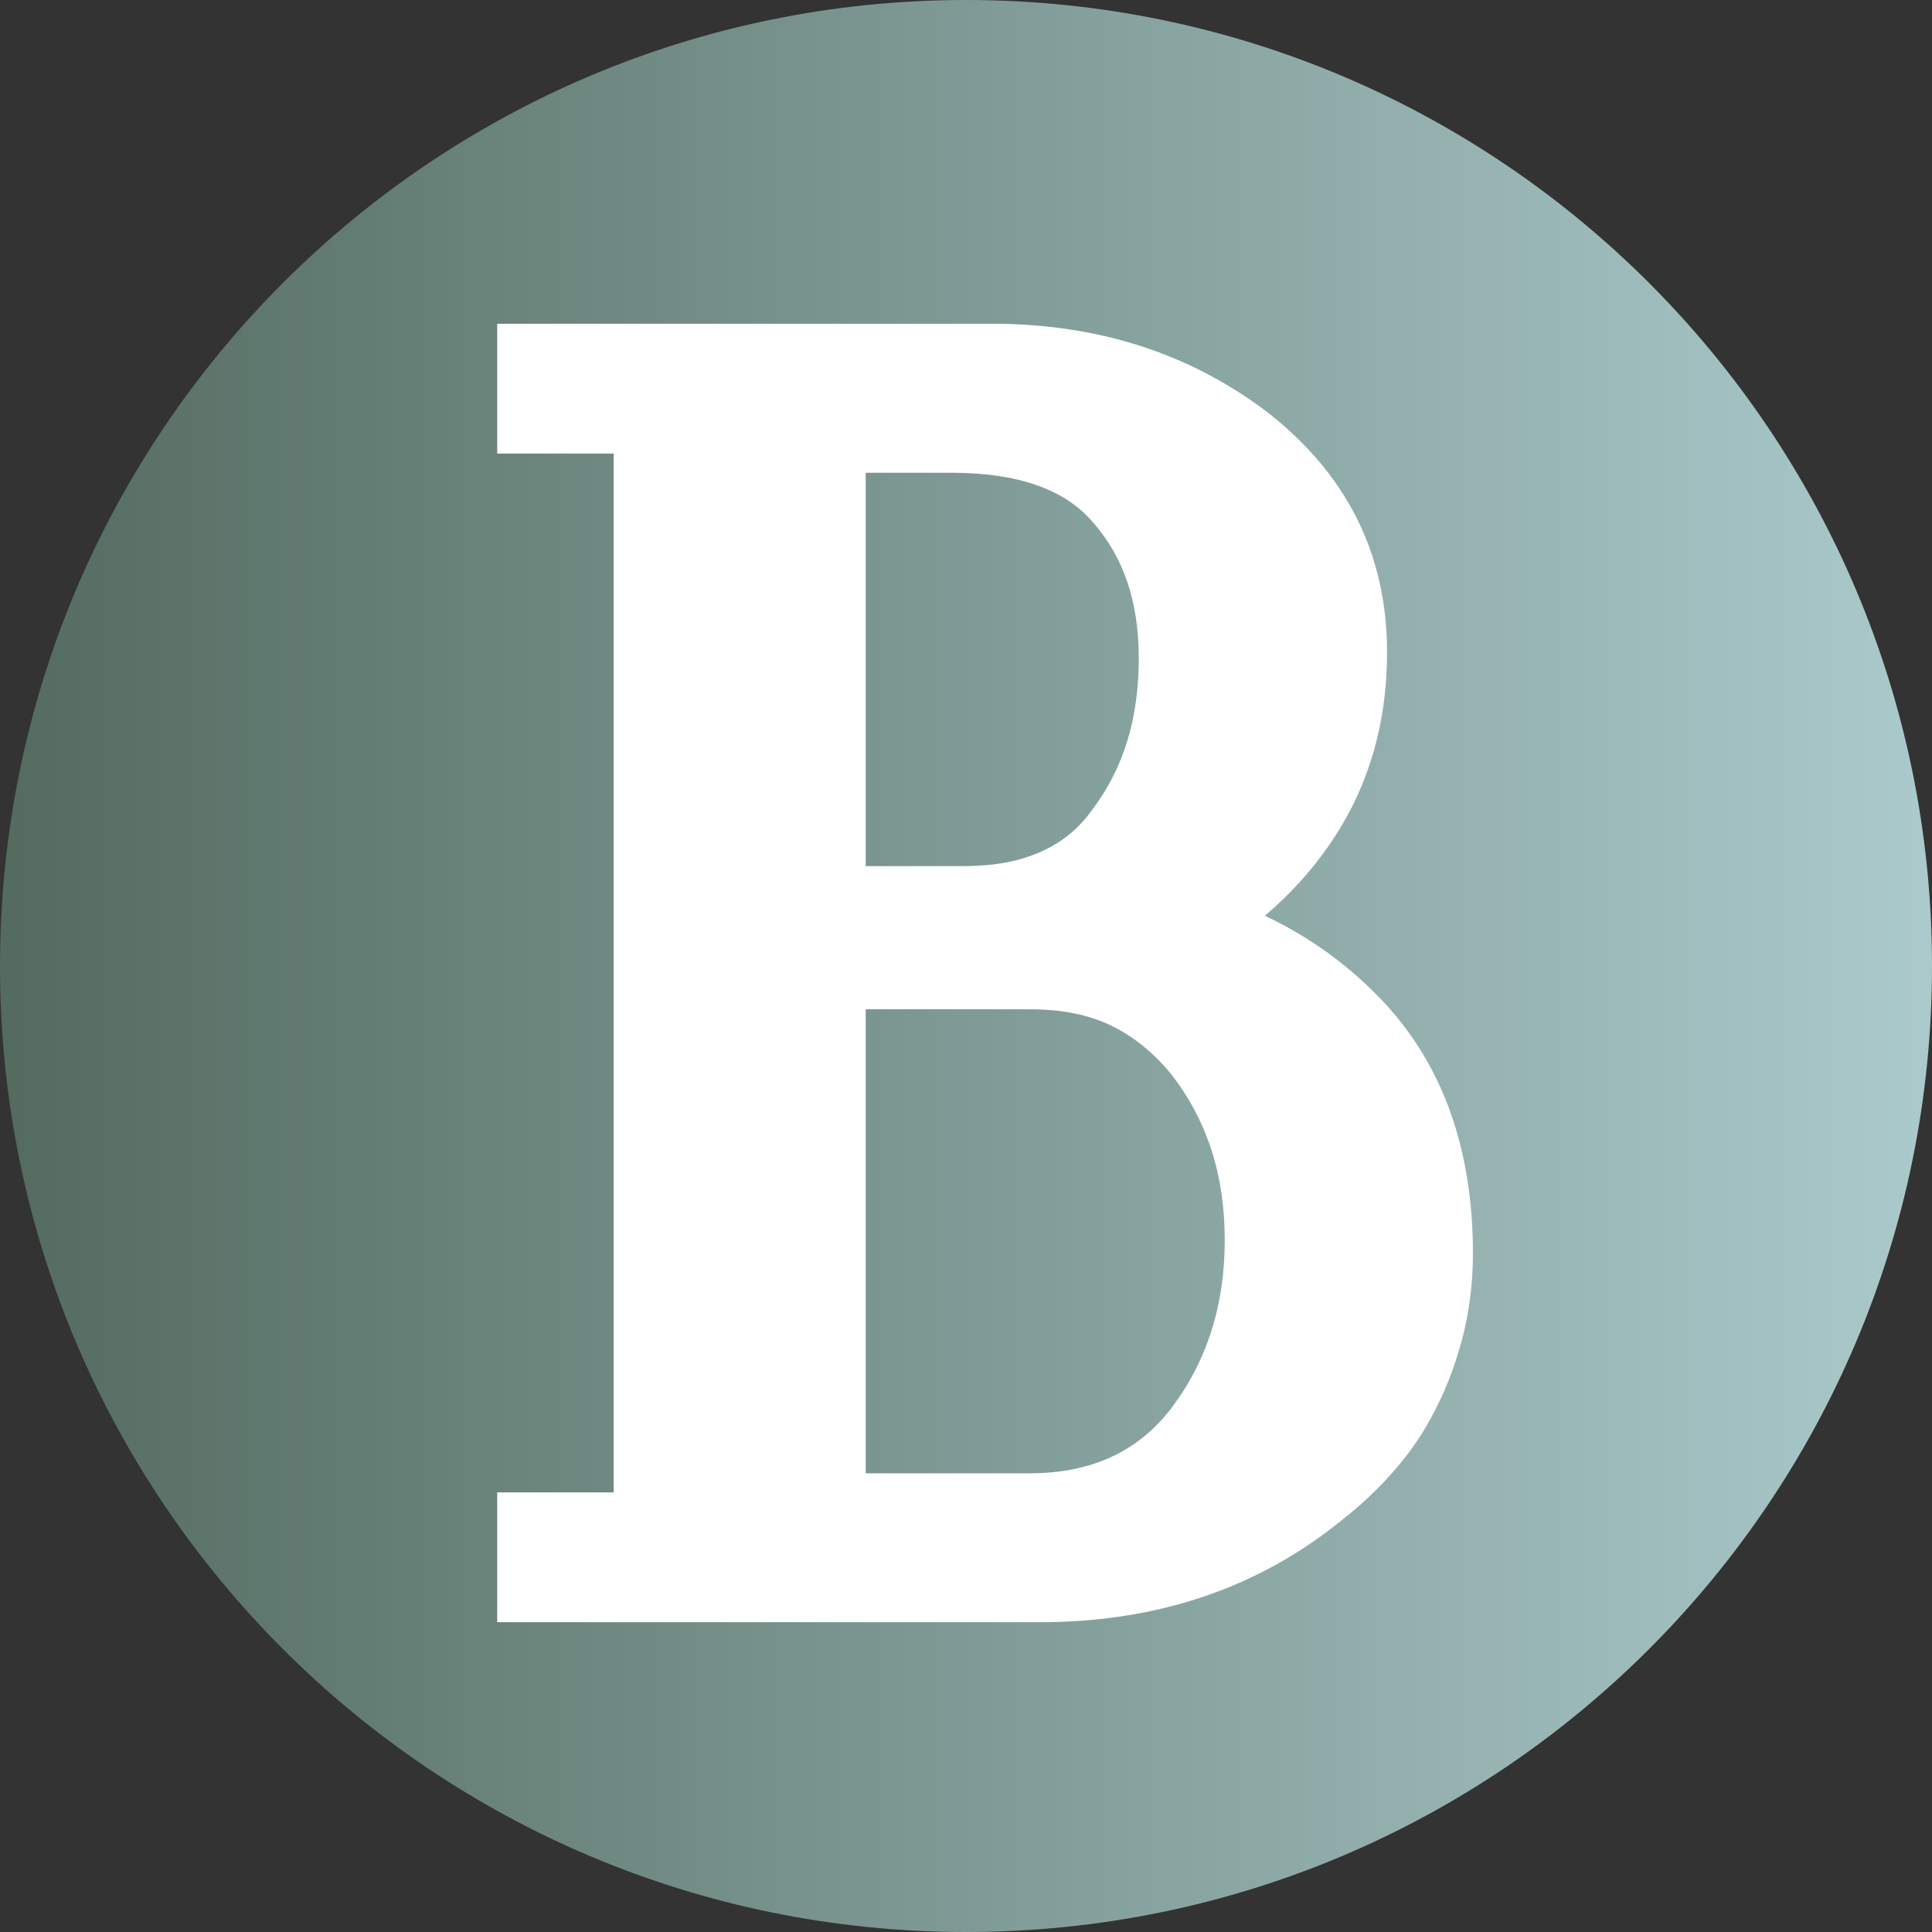 <svg xmlns="http://www.w3.org/2000/svg" xmlns:xlink="http://www.w3.org/1999/xlink" width="500" zoomAndPan="magnify" viewBox="0 0 375 375" height="500" preserveAspectRatio="xMidYMid meet" version="1.0"><rect x="0" y="0" width="375" height="375" fill="#333333" stroke="none"/><defs><g/><clipPath id="0096af02e5"><path d="M 187.5 0 C 83.945 0 0 83.945 0 187.5 C 0 291.055 83.945 375 187.5 375 C 291.055 375 375 291.055 375 187.5 C 375 83.945 291.055 0 187.5 0 Z M 187.5 0 " clip-rule="nonzero"/></clipPath><linearGradient x1="0" gradientTransform="matrix(1.465, 0, 0, 1.465, 0, 0)" y1="0" x2="256" gradientUnits="userSpaceOnUse" y2="0" id="6df1f9d171"><stop stop-opacity="1" stop-color="rgb(32.899%, 42%, 37.599%)" offset="0"/><stop stop-opacity="1" stop-color="rgb(33.032%, 42.145%, 37.764%)" offset="0.008"/><stop stop-opacity="1" stop-color="rgb(33.299%, 42.435%, 38.095%)" offset="0.016"/><stop stop-opacity="1" stop-color="rgb(33.566%, 42.726%, 38.426%)" offset="0.023"/><stop stop-opacity="1" stop-color="rgb(33.833%, 43.016%, 38.757%)" offset="0.031"/><stop stop-opacity="1" stop-color="rgb(34.1%, 43.306%, 39.088%)" offset="0.039"/><stop stop-opacity="1" stop-color="rgb(34.367%, 43.597%, 39.421%)" offset="0.047"/><stop stop-opacity="1" stop-color="rgb(34.636%, 43.887%, 39.752%)" offset="0.055"/><stop stop-opacity="1" stop-color="rgb(34.903%, 44.179%, 40.083%)" offset="0.062"/><stop stop-opacity="1" stop-color="rgb(35.17%, 44.469%, 40.414%)" offset="0.07"/><stop stop-opacity="1" stop-color="rgb(35.437%, 44.76%, 40.746%)" offset="0.078"/><stop stop-opacity="1" stop-color="rgb(35.704%, 45.05%, 41.077%)" offset="0.086"/><stop stop-opacity="1" stop-color="rgb(35.971%, 45.341%, 41.408%)" offset="0.094"/><stop stop-opacity="1" stop-color="rgb(36.238%, 45.631%, 41.739%)" offset="0.102"/><stop stop-opacity="1" stop-color="rgb(36.505%, 45.923%, 42.07%)" offset="0.109"/><stop stop-opacity="1" stop-color="rgb(36.772%, 46.213%, 42.401%)" offset="0.117"/><stop stop-opacity="1" stop-color="rgb(37.041%, 46.504%, 42.732%)" offset="0.125"/><stop stop-opacity="1" stop-color="rgb(37.308%, 46.794%, 43.065%)" offset="0.133"/><stop stop-opacity="1" stop-color="rgb(37.575%, 47.086%, 43.396%)" offset="0.141"/><stop stop-opacity="1" stop-color="rgb(37.842%, 47.375%, 43.727%)" offset="0.148"/><stop stop-opacity="1" stop-color="rgb(38.109%, 47.665%, 44.058%)" offset="0.156"/><stop stop-opacity="1" stop-color="rgb(38.376%, 47.957%, 44.389%)" offset="0.164"/><stop stop-opacity="1" stop-color="rgb(38.643%, 48.247%, 44.72%)" offset="0.172"/><stop stop-opacity="1" stop-color="rgb(38.91%, 48.538%, 45.052%)" offset="0.18"/><stop stop-opacity="1" stop-color="rgb(39.177%, 48.828%, 45.383%)" offset="0.188"/><stop stop-opacity="1" stop-color="rgb(39.444%, 49.12%, 45.714%)" offset="0.195"/><stop stop-opacity="1" stop-color="rgb(39.713%, 49.409%, 46.045%)" offset="0.203"/><stop stop-opacity="1" stop-color="rgb(39.98%, 49.701%, 46.376%)" offset="0.211"/><stop stop-opacity="1" stop-color="rgb(40.247%, 49.991%, 46.707%)" offset="0.219"/><stop stop-opacity="1" stop-color="rgb(40.514%, 50.282%, 47.04%)" offset="0.227"/><stop stop-opacity="1" stop-color="rgb(40.781%, 50.572%, 47.371%)" offset="0.234"/><stop stop-opacity="1" stop-color="rgb(41.048%, 50.864%, 47.702%)" offset="0.242"/><stop stop-opacity="1" stop-color="rgb(41.315%, 51.154%, 48.033%)" offset="0.25"/><stop stop-opacity="1" stop-color="rgb(41.582%, 51.443%, 48.364%)" offset="0.258"/><stop stop-opacity="1" stop-color="rgb(41.849%, 51.735%, 48.695%)" offset="0.266"/><stop stop-opacity="1" stop-color="rgb(42.116%, 52.025%, 49.026%)" offset="0.273"/><stop stop-opacity="1" stop-color="rgb(42.384%, 52.316%, 49.358%)" offset="0.281"/><stop stop-opacity="1" stop-color="rgb(42.651%, 52.606%, 49.689%)" offset="0.289"/><stop stop-opacity="1" stop-color="rgb(42.918%, 52.898%, 50.02%)" offset="0.297"/><stop stop-opacity="1" stop-color="rgb(43.185%, 53.188%, 50.351%)" offset="0.305"/><stop stop-opacity="1" stop-color="rgb(43.452%, 53.479%, 50.684%)" offset="0.312"/><stop stop-opacity="1" stop-color="rgb(43.719%, 53.769%, 51.015%)" offset="0.32"/><stop stop-opacity="1" stop-color="rgb(43.987%, 54.06%, 51.346%)" offset="0.328"/><stop stop-opacity="1" stop-color="rgb(44.254%, 54.35%, 51.677%)" offset="0.336"/><stop stop-opacity="1" stop-color="rgb(44.521%, 54.642%, 52.008%)" offset="0.344"/><stop stop-opacity="1" stop-color="rgb(44.789%, 54.932%, 52.339%)" offset="0.352"/><stop stop-opacity="1" stop-color="rgb(45.056%, 55.222%, 52.67%)" offset="0.359"/><stop stop-opacity="1" stop-color="rgb(45.323%, 55.513%, 53.001%)" offset="0.367"/><stop stop-opacity="1" stop-color="rgb(45.59%, 55.803%, 53.333%)" offset="0.375"/><stop stop-opacity="1" stop-color="rgb(45.857%, 56.094%, 53.664%)" offset="0.383"/><stop stop-opacity="1" stop-color="rgb(46.124%, 56.384%, 53.995%)" offset="0.391"/><stop stop-opacity="1" stop-color="rgb(46.391%, 56.676%, 54.327%)" offset="0.398"/><stop stop-opacity="1" stop-color="rgb(46.658%, 56.966%, 54.659%)" offset="0.406"/><stop stop-opacity="1" stop-color="rgb(46.925%, 57.257%, 54.99%)" offset="0.414"/><stop stop-opacity="1" stop-color="rgb(47.192%, 57.547%, 55.321%)" offset="0.422"/><stop stop-opacity="1" stop-color="rgb(47.461%, 57.838%, 55.652%)" offset="0.43"/><stop stop-opacity="1" stop-color="rgb(47.728%, 58.128%, 55.983%)" offset="0.438"/><stop stop-opacity="1" stop-color="rgb(47.995%, 58.42%, 56.314%)" offset="0.445"/><stop stop-opacity="1" stop-color="rgb(48.262%, 58.71%, 56.645%)" offset="0.453"/><stop stop-opacity="1" stop-color="rgb(48.529%, 59.001%, 56.976%)" offset="0.461"/><stop stop-opacity="1" stop-color="rgb(48.796%, 59.291%, 57.307%)" offset="0.469"/><stop stop-opacity="1" stop-color="rgb(49.063%, 59.581%, 57.639%)" offset="0.477"/><stop stop-opacity="1" stop-color="rgb(49.33%, 59.872%, 57.97%)" offset="0.484"/><stop stop-opacity="1" stop-color="rgb(49.597%, 60.162%, 58.302%)" offset="0.492"/><stop stop-opacity="1" stop-color="rgb(49.864%, 60.454%, 58.633%)" offset="0.5"/><stop stop-opacity="1" stop-color="rgb(50.133%, 60.744%, 58.965%)" offset="0.508"/><stop stop-opacity="1" stop-color="rgb(50.4%, 61.035%, 59.296%)" offset="0.516"/><stop stop-opacity="1" stop-color="rgb(50.667%, 61.325%, 59.627%)" offset="0.523"/><stop stop-opacity="1" stop-color="rgb(50.934%, 61.617%, 59.958%)" offset="0.531"/><stop stop-opacity="1" stop-color="rgb(51.201%, 61.906%, 60.289%)" offset="0.539"/><stop stop-opacity="1" stop-color="rgb(51.468%, 62.198%, 60.62%)" offset="0.547"/><stop stop-opacity="1" stop-color="rgb(51.735%, 62.488%, 60.951%)" offset="0.555"/><stop stop-opacity="1" stop-color="rgb(52.002%, 62.779%, 61.282%)" offset="0.562"/><stop stop-opacity="1" stop-color="rgb(52.269%, 63.069%, 61.613%)" offset="0.57"/><stop stop-opacity="1" stop-color="rgb(52.538%, 63.359%, 61.946%)" offset="0.578"/><stop stop-opacity="1" stop-color="rgb(52.805%, 63.651%, 62.277%)" offset="0.586"/><stop stop-opacity="1" stop-color="rgb(53.072%, 63.94%, 62.608%)" offset="0.594"/><stop stop-opacity="1" stop-color="rgb(53.339%, 64.232%, 62.939%)" offset="0.602"/><stop stop-opacity="1" stop-color="rgb(53.606%, 64.522%, 63.271%)" offset="0.609"/><stop stop-opacity="1" stop-color="rgb(53.873%, 64.813%, 63.602%)" offset="0.617"/><stop stop-opacity="1" stop-color="rgb(54.14%, 65.103%, 63.933%)" offset="0.625"/><stop stop-opacity="1" stop-color="rgb(54.407%, 65.395%, 64.264%)" offset="0.633"/><stop stop-opacity="1" stop-color="rgb(54.674%, 65.685%, 64.595%)" offset="0.641"/><stop stop-opacity="1" stop-color="rgb(54.941%, 65.976%, 64.926%)" offset="0.648"/><stop stop-opacity="1" stop-color="rgb(55.209%, 66.266%, 65.257%)" offset="0.656"/><stop stop-opacity="1" stop-color="rgb(55.476%, 66.557%, 65.59%)" offset="0.664"/><stop stop-opacity="1" stop-color="rgb(55.743%, 66.847%, 65.921%)" offset="0.672"/><stop stop-opacity="1" stop-color="rgb(56.01%, 67.139%, 66.252%)" offset="0.68"/><stop stop-opacity="1" stop-color="rgb(56.277%, 67.429%, 66.583%)" offset="0.688"/><stop stop-opacity="1" stop-color="rgb(56.544%, 67.719%, 66.914%)" offset="0.695"/><stop stop-opacity="1" stop-color="rgb(56.812%, 68.01%, 67.245%)" offset="0.703"/><stop stop-opacity="1" stop-color="rgb(57.079%, 68.3%, 67.577%)" offset="0.711"/><stop stop-opacity="1" stop-color="rgb(57.346%, 68.591%, 67.908%)" offset="0.719"/><stop stop-opacity="1" stop-color="rgb(57.614%, 68.881%, 68.239%)" offset="0.727"/><stop stop-opacity="1" stop-color="rgb(57.881%, 69.173%, 68.57%)" offset="0.734"/><stop stop-opacity="1" stop-color="rgb(58.148%, 69.463%, 68.901%)" offset="0.742"/><stop stop-opacity="1" stop-color="rgb(58.415%, 69.754%, 69.232%)" offset="0.75"/><stop stop-opacity="1" stop-color="rgb(58.682%, 70.044%, 69.565%)" offset="0.758"/><stop stop-opacity="1" stop-color="rgb(58.949%, 70.335%, 69.896%)" offset="0.766"/><stop stop-opacity="1" stop-color="rgb(59.216%, 70.625%, 70.227%)" offset="0.773"/><stop stop-opacity="1" stop-color="rgb(59.483%, 70.917%, 70.558%)" offset="0.781"/><stop stop-opacity="1" stop-color="rgb(59.75%, 71.207%, 70.889%)" offset="0.789"/><stop stop-opacity="1" stop-color="rgb(60.017%, 71.497%, 71.22%)" offset="0.797"/><stop stop-opacity="1" stop-color="rgb(60.286%, 71.788%, 71.552%)" offset="0.805"/><stop stop-opacity="1" stop-color="rgb(60.553%, 72.078%, 71.883%)" offset="0.812"/><stop stop-opacity="1" stop-color="rgb(60.82%, 72.369%, 72.214%)" offset="0.82"/><stop stop-opacity="1" stop-color="rgb(61.087%, 72.659%, 72.545%)" offset="0.828"/><stop stop-opacity="1" stop-color="rgb(61.354%, 72.951%, 72.876%)" offset="0.836"/><stop stop-opacity="1" stop-color="rgb(61.621%, 73.241%, 73.209%)" offset="0.844"/><stop stop-opacity="1" stop-color="rgb(61.888%, 73.532%, 73.54%)" offset="0.852"/><stop stop-opacity="1" stop-color="rgb(62.155%, 73.822%, 73.871%)" offset="0.859"/><stop stop-opacity="1" stop-color="rgb(62.422%, 74.113%, 74.202%)" offset="0.867"/><stop stop-opacity="1" stop-color="rgb(62.689%, 74.403%, 74.533%)" offset="0.875"/><stop stop-opacity="1" stop-color="rgb(62.958%, 74.695%, 74.864%)" offset="0.883"/><stop stop-opacity="1" stop-color="rgb(63.225%, 74.985%, 75.195%)" offset="0.891"/><stop stop-opacity="1" stop-color="rgb(63.492%, 75.276%, 75.526%)" offset="0.898"/><stop stop-opacity="1" stop-color="rgb(63.759%, 75.566%, 75.858%)" offset="0.906"/><stop stop-opacity="1" stop-color="rgb(64.026%, 75.856%, 76.189%)" offset="0.914"/><stop stop-opacity="1" stop-color="rgb(64.293%, 76.147%, 76.52%)" offset="0.922"/><stop stop-opacity="1" stop-color="rgb(64.56%, 76.437%, 76.852%)" offset="0.93"/><stop stop-opacity="1" stop-color="rgb(64.827%, 76.729%, 77.184%)" offset="0.938"/><stop stop-opacity="1" stop-color="rgb(65.094%, 77.019%, 77.515%)" offset="0.945"/><stop stop-opacity="1" stop-color="rgb(65.363%, 77.31%, 77.846%)" offset="0.953"/><stop stop-opacity="1" stop-color="rgb(65.63%, 77.6%, 78.177%)" offset="0.961"/><stop stop-opacity="1" stop-color="rgb(65.897%, 77.892%, 78.508%)" offset="0.969"/><stop stop-opacity="1" stop-color="rgb(66.164%, 78.181%, 78.839%)" offset="0.977"/><stop stop-opacity="1" stop-color="rgb(66.431%, 78.473%, 79.17%)" offset="0.984"/><stop stop-opacity="1" stop-color="rgb(66.698%, 78.763%, 79.501%)" offset="0.992"/><stop stop-opacity="1" stop-color="rgb(66.965%, 79.054%, 79.832%)" offset="1"/></linearGradient></defs><g clip-path="url(#0096af02e5)"><rect x="-37.5" fill="url(#6df1f9d171)" width="450" y="-37.5" height="450"/></g><g fill="#ffffff" fill-opacity="1"><g transform="translate(92.801, 305.606)"><g><path d="M 3.703 0 L 3.703 -15.938 L 26.312 -15.938 L 26.312 -217.562 L 3.703 -217.562 L 3.703 -242.766 L 99.703 -242.766 C 120.203 -242.766 137.988 -237.078 153.062 -225.703 C 168.633 -213.598 176.422 -198.035 176.422 -179.016 C 176.422 -164.68 172.586 -152.078 164.922 -141.203 C 161.461 -136.266 157.391 -131.816 152.703 -127.859 C 161.598 -123.66 169.379 -117.977 176.047 -110.812 C 187.41 -98.457 193.094 -82.273 193.094 -62.266 C 193.094 -59.297 192.906 -56.391 192.531 -53.547 C 192.164 -50.711 191.613 -47.938 190.875 -45.219 C 190.133 -42.5 189.27 -39.906 188.281 -37.438 C 187.289 -34.969 186.113 -32.492 184.75 -30.016 C 183.395 -27.547 181.852 -25.195 180.125 -22.969 C 178.395 -20.75 176.477 -18.586 174.375 -16.484 C 172.281 -14.391 170.117 -12.477 167.891 -10.75 C 151.586 2.594 131.945 9.266 108.969 9.266 L 3.703 9.266 Z M 107.109 -109.703 L 75.234 -109.703 L 75.234 -19.641 L 107.109 -19.641 C 118.973 -19.641 128.113 -23.844 134.531 -32.25 C 141.457 -41.383 144.922 -52.254 144.922 -64.859 C 144.922 -71.285 144.051 -77.156 142.312 -82.469 C 140.582 -87.781 137.988 -92.66 134.531 -97.109 C 131.07 -101.305 127.18 -104.453 122.859 -106.547 C 118.535 -108.648 113.285 -109.703 107.109 -109.703 Z M 91.922 -213.844 L 75.234 -213.844 L 75.234 -137.5 L 94.141 -137.5 C 98.336 -137.5 101.977 -137.93 105.062 -138.797 C 108.156 -139.66 110.875 -140.895 113.219 -142.5 C 115.57 -144.113 117.613 -146.156 119.344 -148.625 C 122.301 -152.57 124.52 -156.953 126 -161.766 C 127.488 -166.586 128.234 -171.969 128.234 -177.906 C 128.234 -188.77 125.27 -197.539 119.344 -204.219 C 113.906 -210.633 104.766 -213.844 91.922 -213.844 Z M 91.922 -213.844 "/></g></g></g></svg>